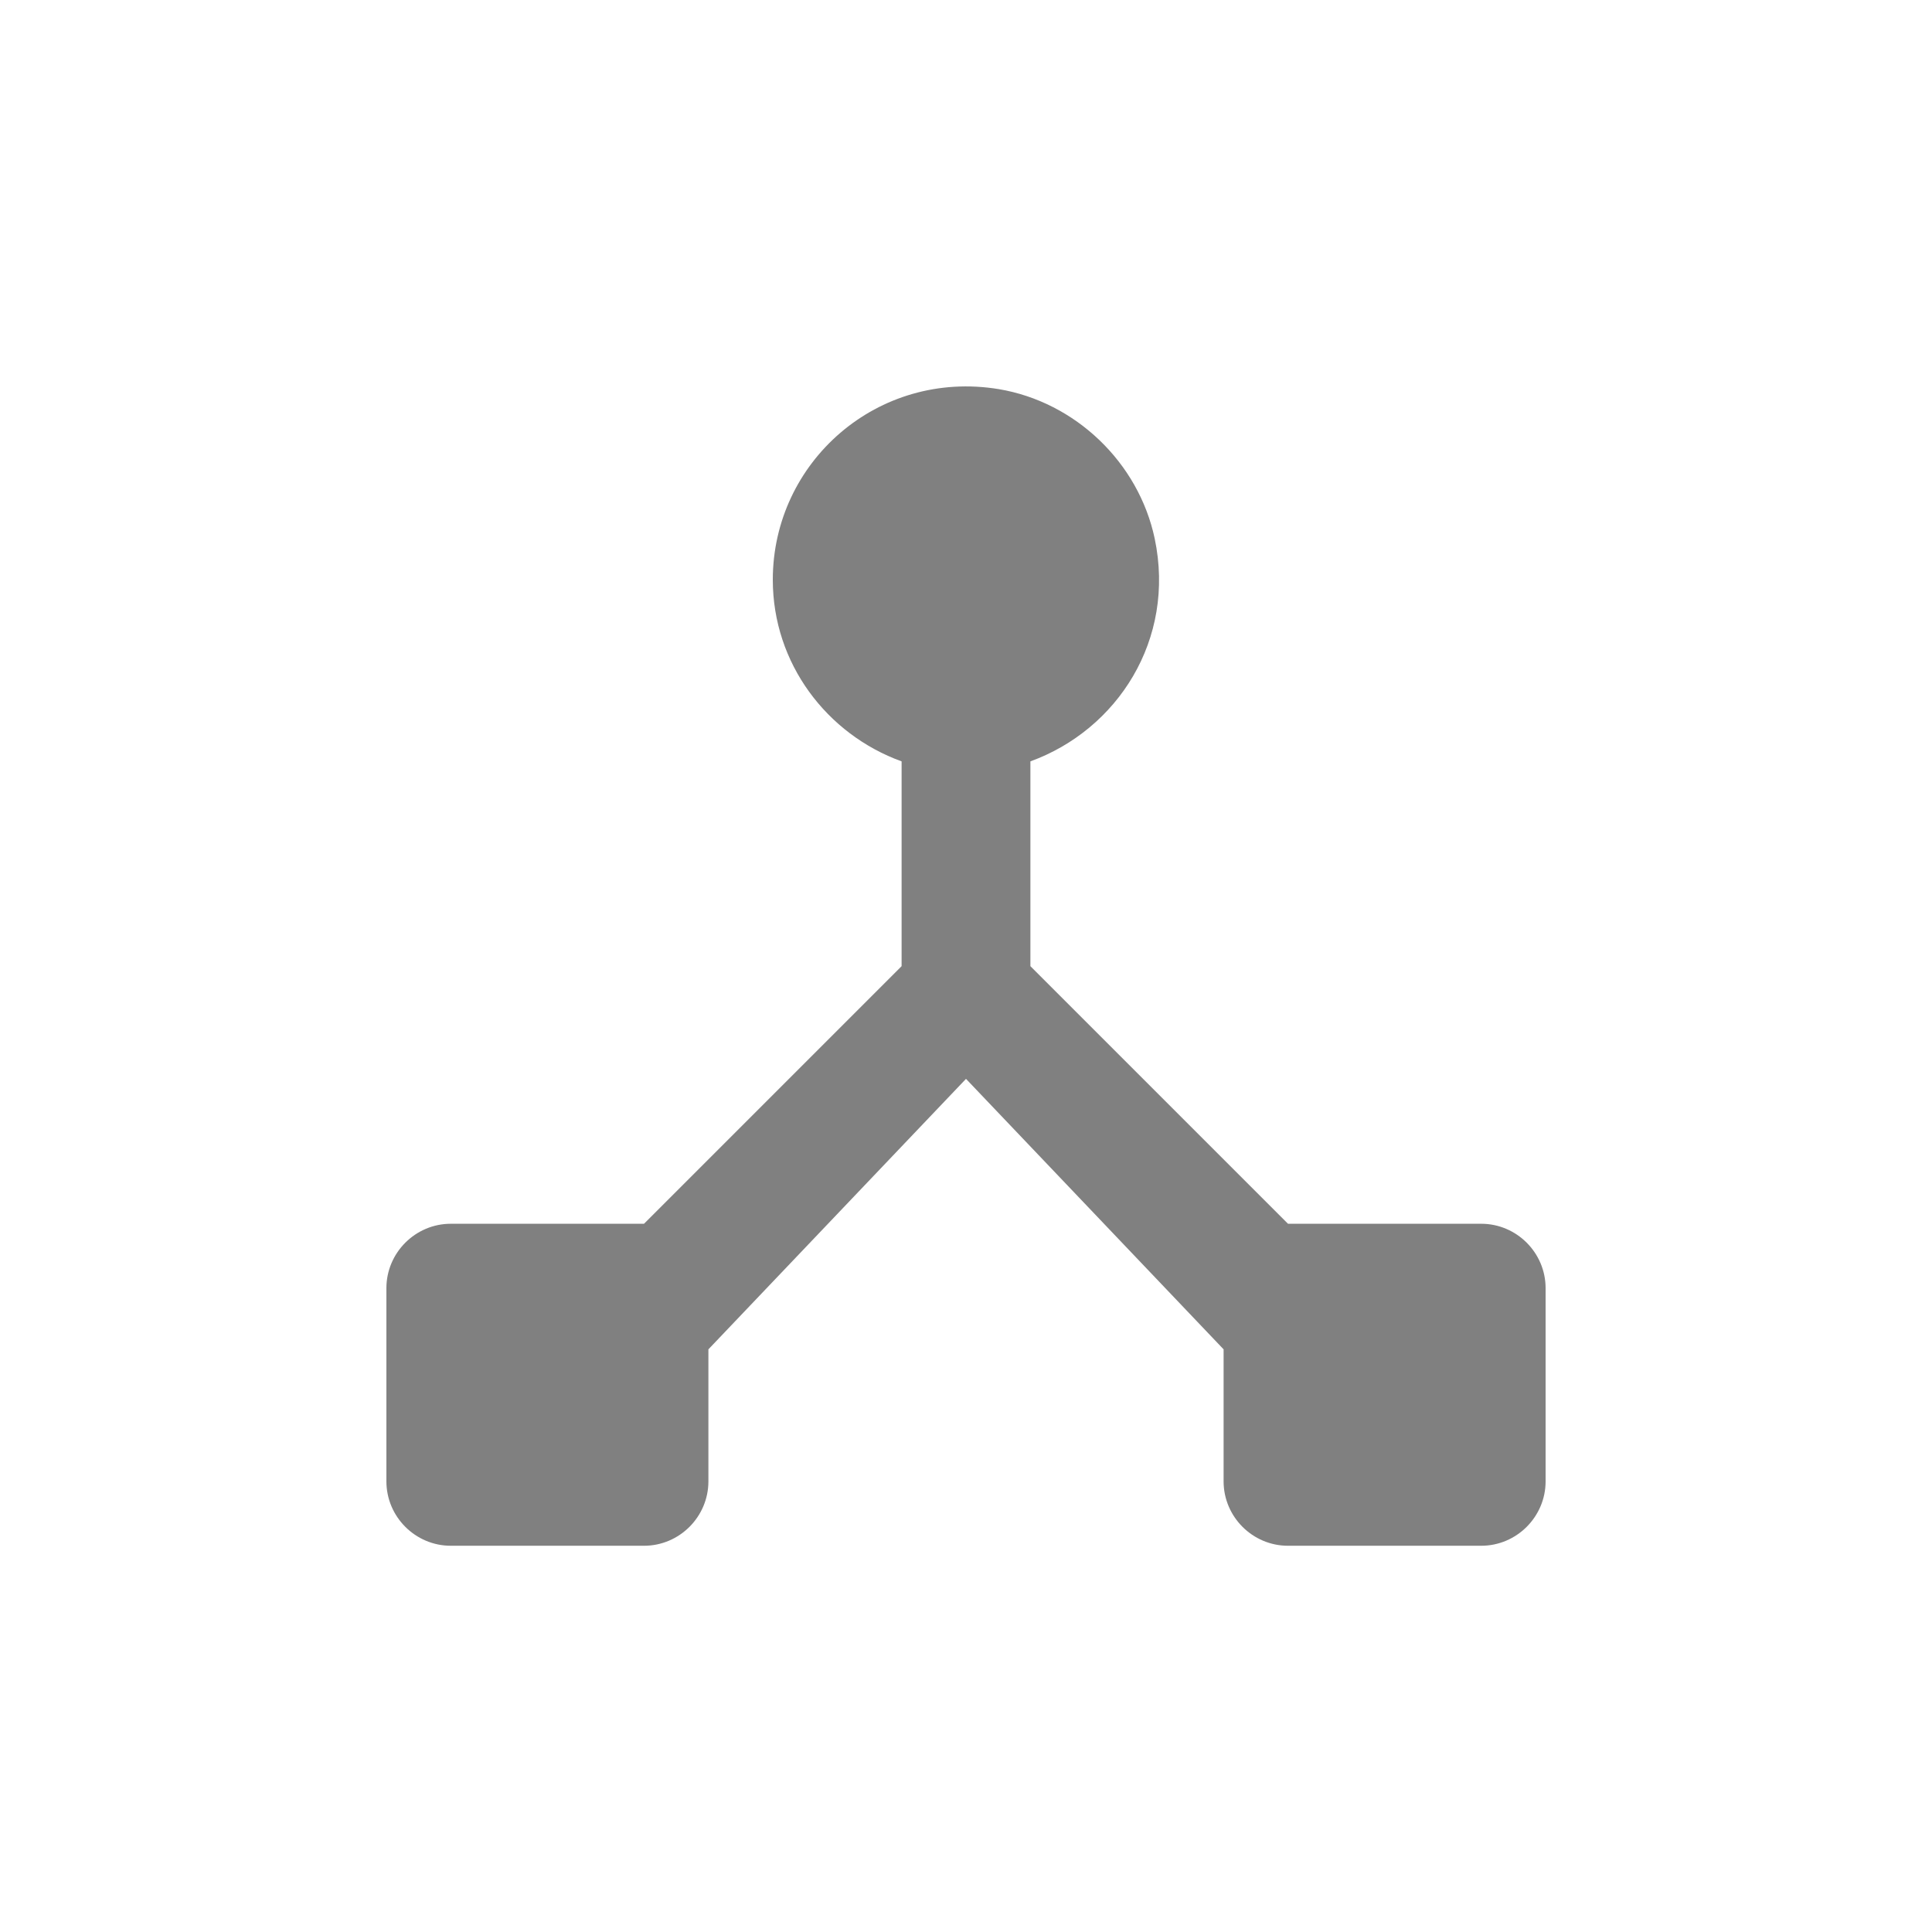 <svg width="24" height="24" viewBox="0 0 24 24" fill="none" xmlns="http://www.w3.org/2000/svg">
<path fill-rule="evenodd" clip-rule="evenodd" d="M16 15.202L12.8 12.002V9.458C13.88 9.066 14.608 7.946 14.344 6.69C14.144 5.746 13.36 4.994 12.408 4.834C10.904 4.586 9.6 5.738 9.6 7.202C9.6 8.242 10.272 9.122 11.2 9.458V12.002L8 15.202H5.6C5.16 15.202 4.8 15.562 4.8 16.002V18.402C4.8 18.842 5.16 19.202 5.6 19.202H8C8.44 19.202 8.8 18.842 8.8 18.402V16.762L12 13.402L15.2 16.762V18.402C15.2 18.842 15.56 19.202 16 19.202H18.4C18.84 19.202 19.2 18.842 19.2 18.402V16.002C19.2 15.562 18.84 15.202 18.4 15.202H16Z" fill="#808080"/>
</svg>
